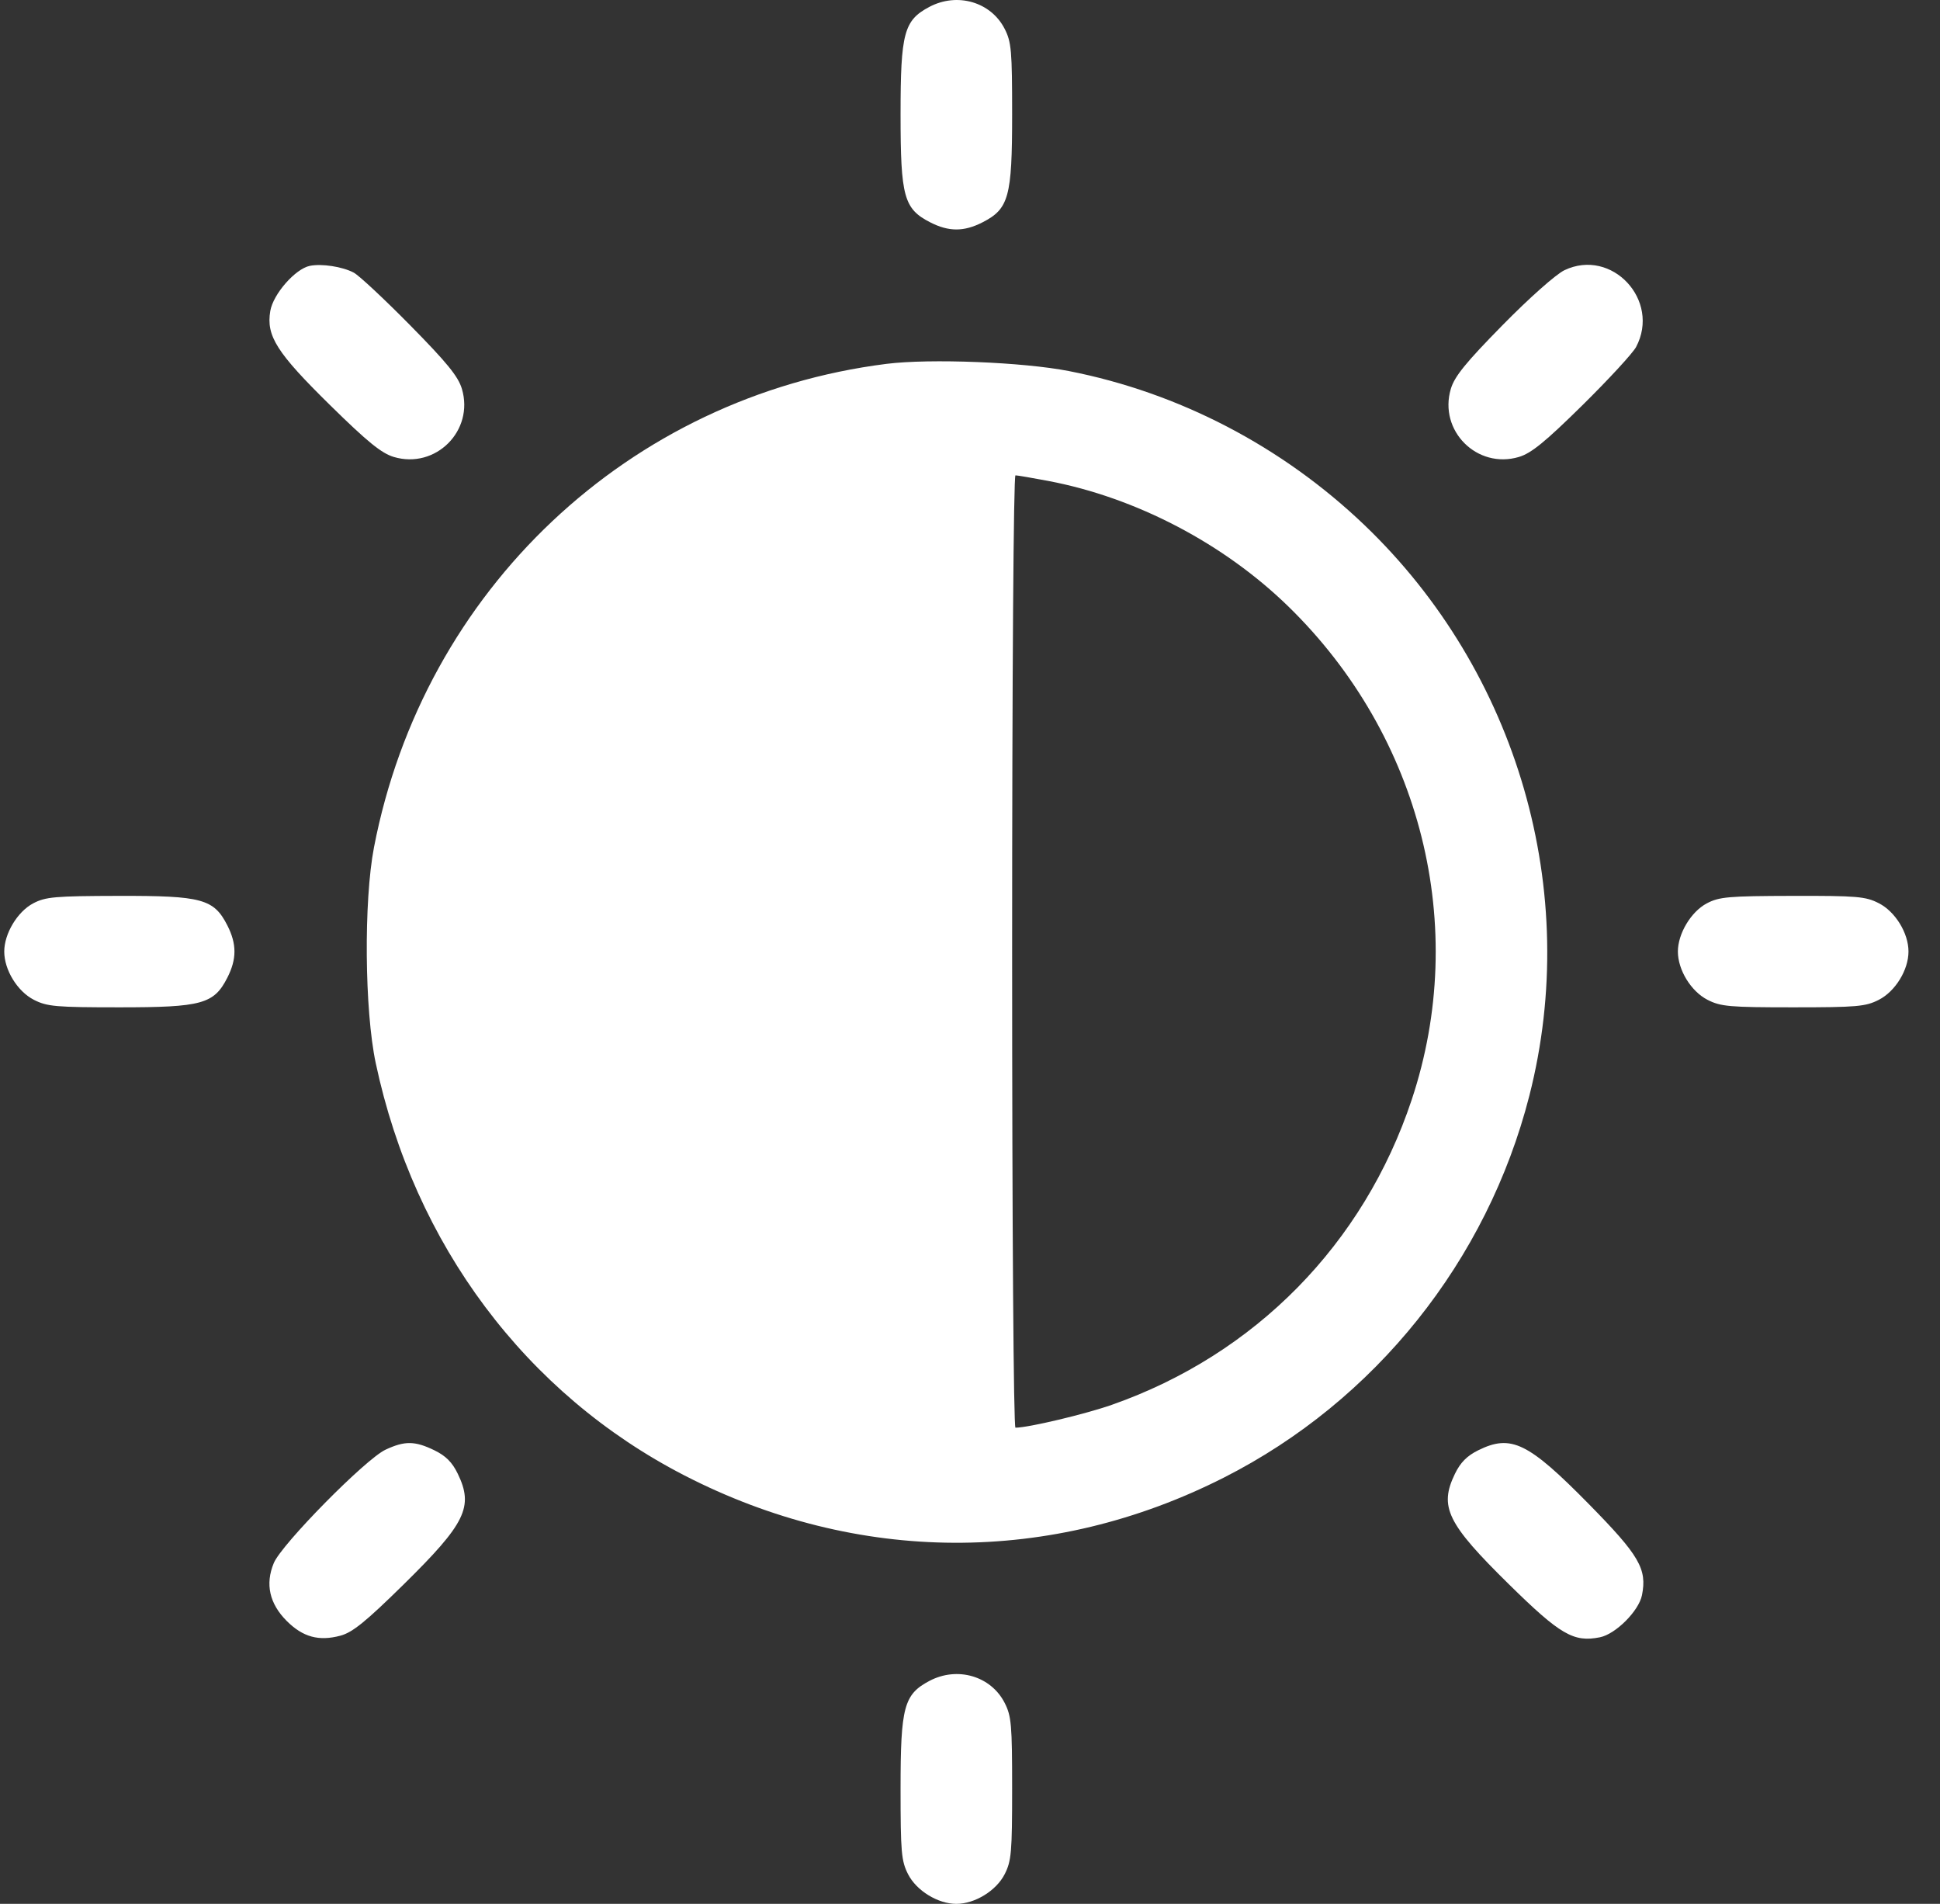 <svg width="53" height="52" viewBox="0 0 53 52" fill="none" xmlns="http://www.w3.org/2000/svg">
<rect x="0" y="0" width="53" height="52" fill="#333333" stroke="none"/>
<path fill-rule="evenodd" clip-rule="evenodd" d="M25.392 0.187C24.695 0.555 24.603 0.897 24.603 3.127C24.603 5.378 24.694 5.705 25.414 6.073C25.921 6.332 26.334 6.332 26.841 6.073C27.561 5.705 27.651 5.378 27.651 3.127C27.651 1.385 27.631 1.148 27.447 0.788C27.072 0.053 26.154 -0.215 25.392 0.187ZM8.465 7.261C8.067 7.342 7.462 8.032 7.384 8.495C7.269 9.176 7.559 9.632 9.02 11.068C10.042 12.072 10.422 12.38 10.759 12.481C11.902 12.82 12.959 11.763 12.619 10.621C12.519 10.283 12.212 9.906 11.206 8.885C10.499 8.168 9.805 7.52 9.664 7.446C9.353 7.282 8.789 7.196 8.465 7.261ZM42.74 7.38C42.509 7.49 41.779 8.138 41.049 8.881C40.044 9.903 39.736 10.283 39.636 10.621C39.296 11.763 40.353 12.82 41.495 12.481C41.834 12.38 42.21 12.073 43.231 11.068C43.948 10.361 44.608 9.645 44.697 9.478C45.374 8.202 44.033 6.764 42.74 7.38ZM24.22 9.938C17.18 10.825 11.572 16.115 10.217 23.144C9.935 24.609 9.959 27.599 10.265 29.037C11.32 33.999 14.368 38.069 18.698 40.298C23.424 42.731 28.716 42.751 33.438 40.356C37.568 38.262 40.63 34.434 41.781 29.928C43.205 24.352 41.468 18.349 37.27 14.335C35.027 12.192 32.209 10.724 29.203 10.135C27.952 9.89 25.404 9.789 24.22 9.938ZM28.639 13.136C31.033 13.59 33.43 14.843 35.196 16.563C38.836 20.109 40.139 25.317 38.567 30.038C37.256 33.979 34.291 36.995 30.376 38.369C29.645 38.626 28.093 38.994 27.742 38.994C27.69 38.994 27.651 33.515 27.651 25.989C27.651 18.463 27.69 12.983 27.742 12.983C27.792 12.983 28.195 13.052 28.639 13.136ZM0.905 24.674C0.476 24.901 0.116 25.5 0.116 25.989C0.116 26.493 0.476 27.078 0.926 27.308C1.287 27.492 1.524 27.513 3.266 27.513C5.516 27.513 5.844 27.423 6.211 26.703C6.47 26.195 6.47 25.783 6.211 25.275C5.842 24.552 5.519 24.464 3.245 24.469C1.495 24.473 1.244 24.495 0.905 24.674ZM46.628 24.674C46.199 24.901 45.839 25.5 45.839 25.989C45.839 26.493 46.199 27.078 46.649 27.308C47.01 27.492 47.246 27.513 48.989 27.513C50.731 27.513 50.968 27.492 51.328 27.308C51.779 27.078 52.139 26.493 52.139 25.989C52.139 25.485 51.779 24.899 51.328 24.669C50.967 24.485 50.737 24.465 48.968 24.469C47.218 24.473 46.967 24.495 46.628 24.674ZM10.531 39.596C9.986 39.851 7.693 42.177 7.48 42.691C7.241 43.266 7.361 43.8 7.833 44.273C8.274 44.713 8.709 44.833 9.3 44.675C9.631 44.586 9.989 44.296 11.026 43.277C12.722 41.609 12.944 41.156 12.506 40.252C12.354 39.938 12.178 39.762 11.864 39.61C11.333 39.353 11.056 39.35 10.531 39.596ZM40.383 39.612C40.078 39.763 39.897 39.946 39.748 40.254C39.311 41.156 39.533 41.61 41.229 43.277C42.624 44.648 42.992 44.863 43.708 44.719C44.139 44.633 44.772 44 44.858 43.569C45.001 42.853 44.787 42.485 43.416 41.09C41.747 39.393 41.283 39.167 40.383 39.612ZM25.392 45.91C24.695 46.278 24.603 46.62 24.603 48.85C24.603 50.593 24.624 50.829 24.808 51.19C25.038 51.641 25.623 52 26.127 52C26.632 52 27.217 51.641 27.447 51.19C27.631 50.829 27.651 50.593 27.651 48.85C27.651 47.108 27.631 46.871 27.447 46.511C27.072 45.776 26.154 45.508 25.392 45.91Z" fill="white"/>
</svg>
